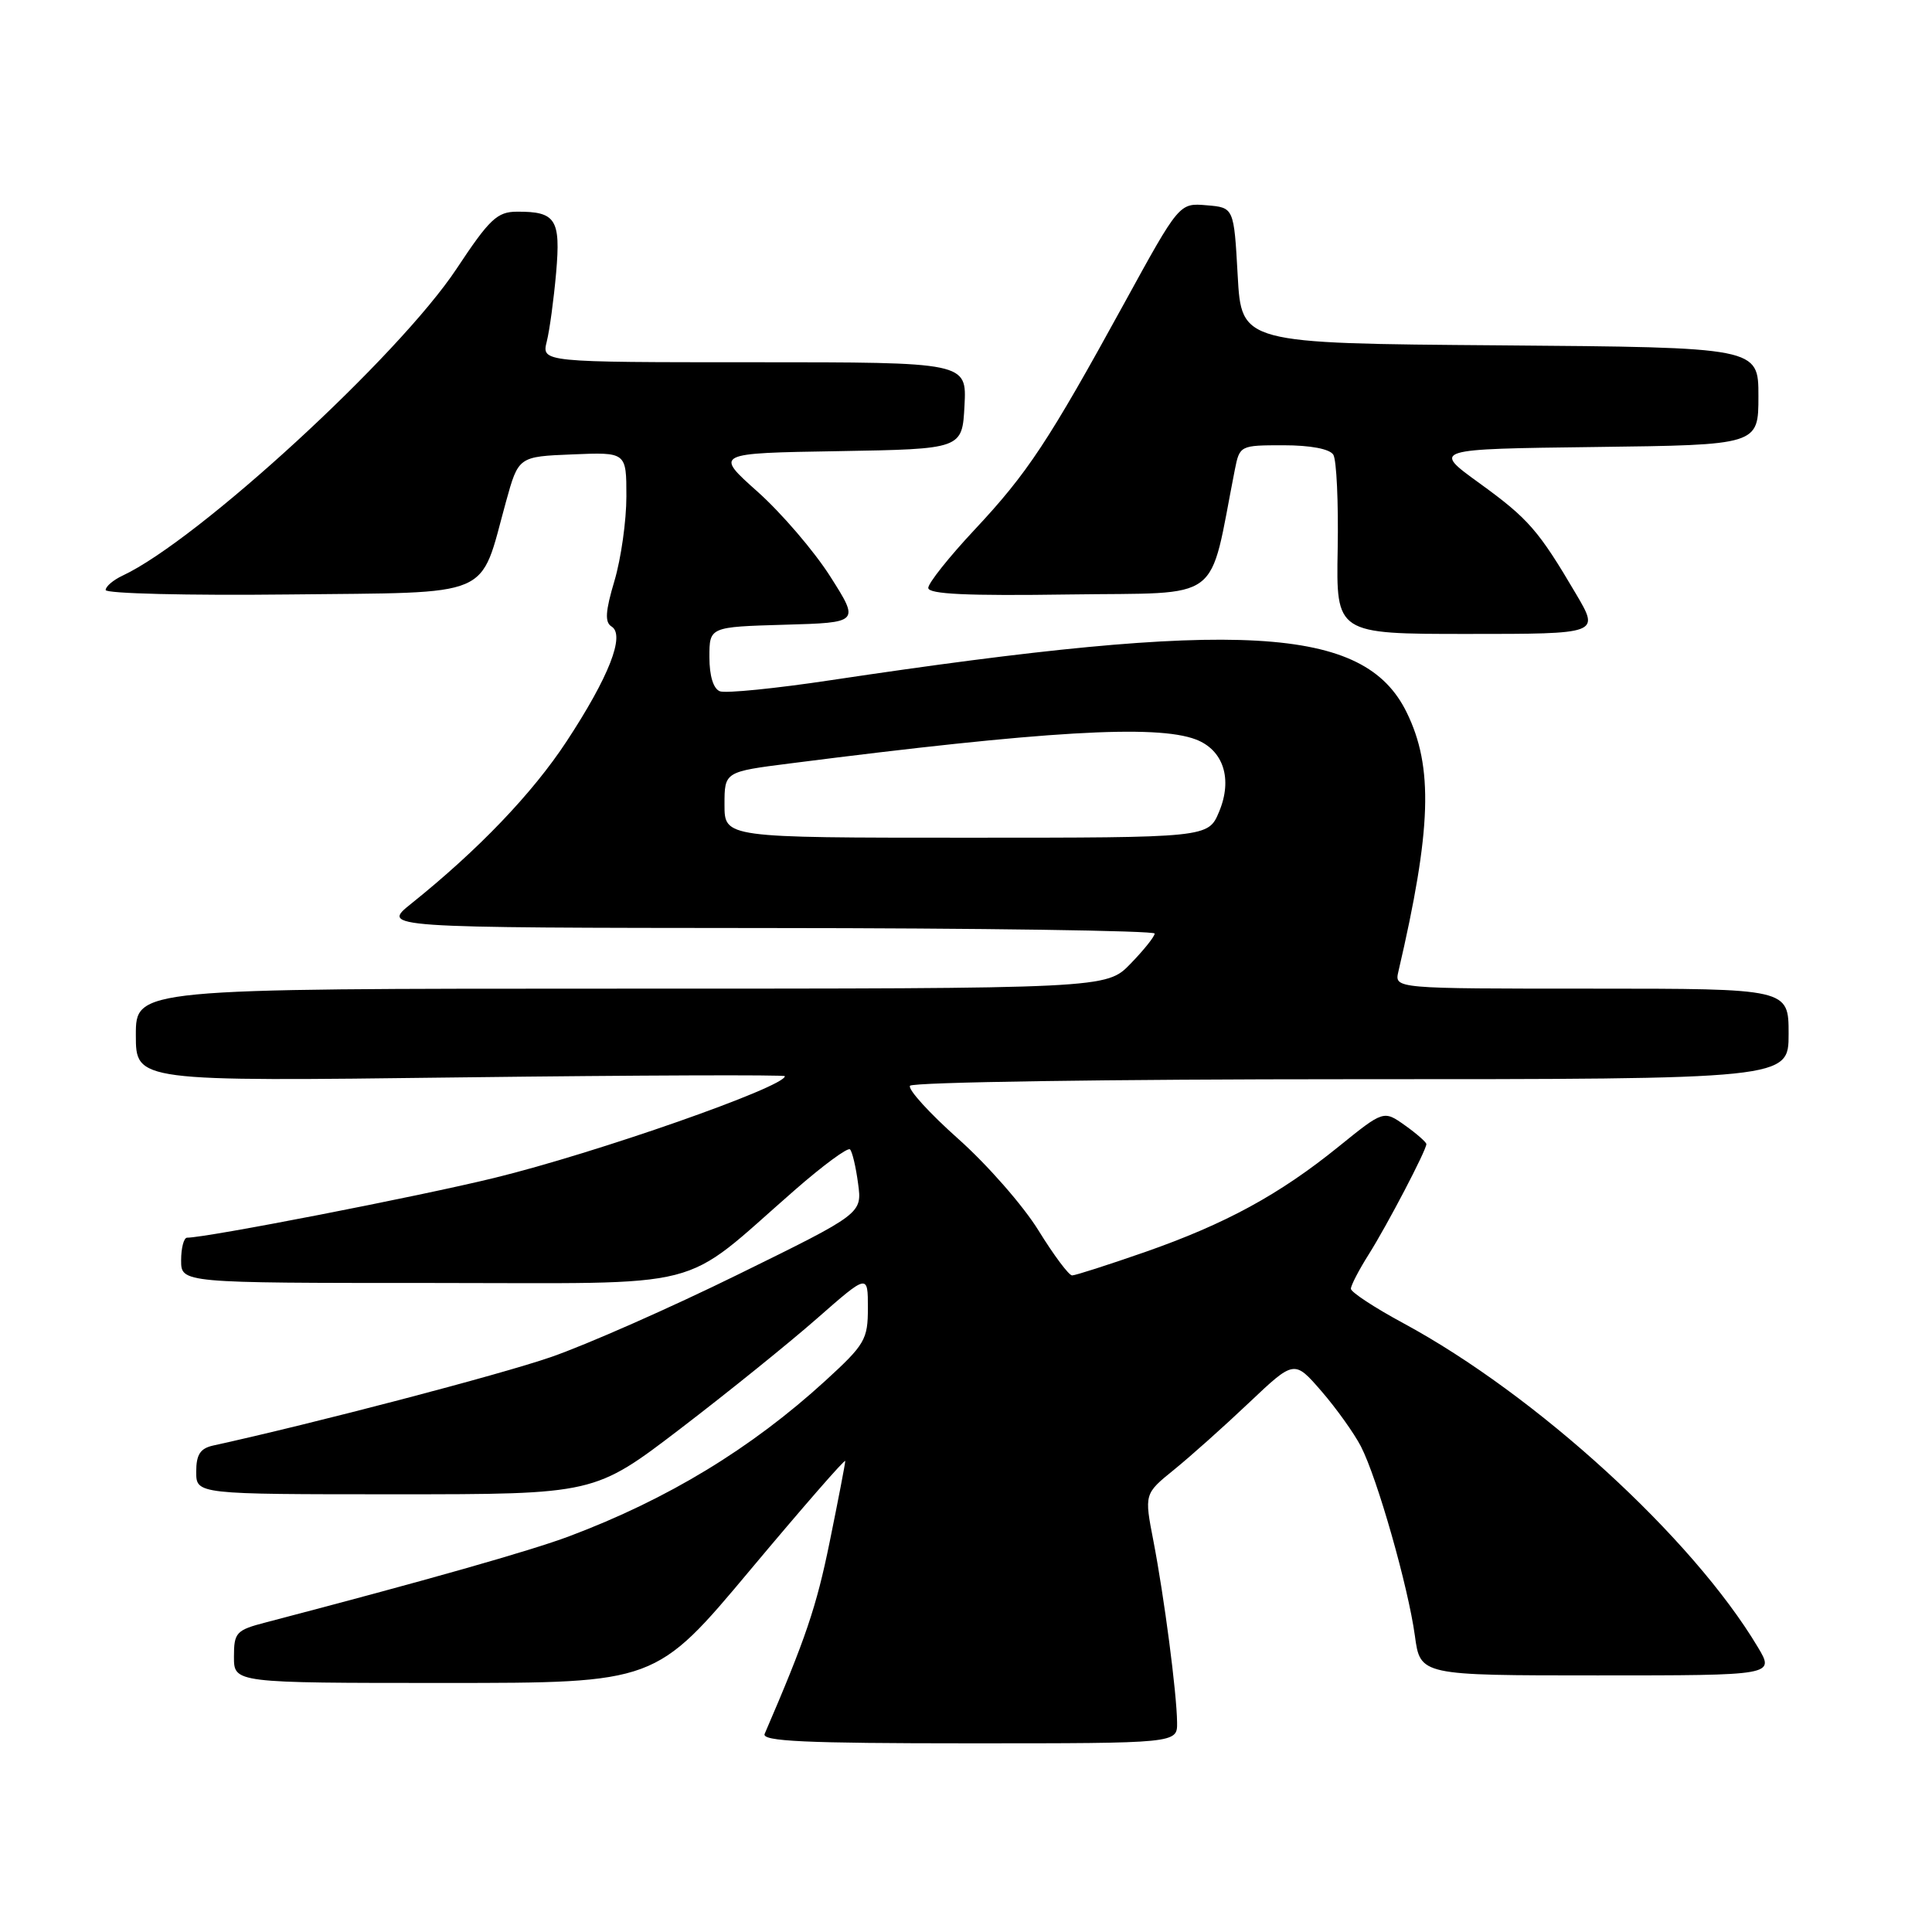 <?xml version="1.0" encoding="UTF-8" standalone="no"?>
<!DOCTYPE svg PUBLIC "-//W3C//DTD SVG 1.1//EN" "http://www.w3.org/Graphics/SVG/1.1/DTD/svg11.dtd" >
<svg xmlns="http://www.w3.org/2000/svg" xmlns:xlink="http://www.w3.org/1999/xlink" version="1.1" viewBox="0 0 256 256">
 <g >
 <path fill="currentColor"
d=" M 155.97 228.25 C 155.93 224.33 154.26 211.59 152.84 204.22 C 151.62 197.94 151.62 197.94 155.56 194.75 C 157.73 192.99 162.20 189.00 165.50 185.87 C 171.50 180.19 171.50 180.19 175.10 184.34 C 177.08 186.63 179.43 189.92 180.33 191.66 C 182.50 195.88 186.59 210.23 187.48 216.75 C 188.19 222.00 188.19 222.00 211.68 222.00 C 235.16 222.00 235.16 222.00 232.92 218.25 C 224.26 203.75 203.57 184.85 185.95 175.33 C 182.13 173.27 179.00 171.21 179.00 170.77 C 179.00 170.32 180.06 168.28 181.36 166.22 C 183.82 162.32 189.00 152.41 189.00 151.60 C 189.00 151.35 187.73 150.23 186.17 149.12 C 183.34 147.11 183.34 147.11 177.39 151.92 C 169.51 158.30 162.38 162.18 151.67 165.92 C 146.81 167.61 142.49 169.00 142.06 169.00 C 141.63 169.00 139.63 166.32 137.61 163.05 C 135.59 159.77 130.81 154.32 126.99 150.92 C 123.17 147.52 120.28 144.35 120.58 143.87 C 120.88 143.39 147.17 143.00 179.06 143.00 C 237.00 143.00 237.00 143.00 237.00 137.00 C 237.00 131.00 237.00 131.00 210.88 131.00 C 184.77 131.00 184.77 131.00 185.29 128.75 C 189.69 109.86 189.95 101.65 186.39 94.39 C 180.76 82.90 164.41 81.98 110.14 90.12 C 102.79 91.23 96.15 91.89 95.39 91.60 C 94.52 91.26 94.00 89.56 94.00 87.07 C 94.00 83.07 94.00 83.07 103.95 82.78 C 113.90 82.50 113.90 82.50 110.01 76.38 C 107.87 73.02 103.54 67.97 100.39 65.16 C 94.66 60.05 94.66 60.05 111.08 59.78 C 127.50 59.50 127.50 59.50 127.80 53.75 C 128.10 48.00 128.10 48.00 99.93 48.00 C 71.77 48.00 71.77 48.00 72.45 45.25 C 72.83 43.74 73.38 39.64 73.69 36.14 C 74.31 29.05 73.65 28.02 68.50 28.05 C 65.88 28.06 64.87 29.01 60.50 35.61 C 52.85 47.16 26.27 71.58 16.25 76.27 C 15.01 76.85 14.00 77.71 14.00 78.18 C 14.00 78.65 24.91 78.92 38.24 78.77 C 65.78 78.46 63.47 79.45 67.04 66.50 C 68.70 60.50 68.70 60.50 75.85 60.21 C 83.00 59.91 83.00 59.91 83.00 65.77 C 83.00 69.00 82.29 74.03 81.42 76.96 C 80.21 81.02 80.12 82.46 81.04 83.02 C 82.86 84.15 80.68 89.71 75.08 98.23 C 70.55 105.13 63.37 112.62 54.50 119.73 C 50.50 122.93 50.50 122.93 101.75 122.97 C 129.94 122.98 153.00 123.32 153.00 123.70 C 153.00 124.09 151.56 125.89 149.80 127.70 C 146.61 131.00 146.61 131.00 82.30 131.00 C 18.00 131.00 18.00 131.00 18.00 137.15 C 18.00 143.30 18.00 143.30 61.00 142.76 C 84.65 142.47 104.00 142.40 104.00 142.60 C 104.00 144.02 78.97 152.79 65.50 156.08 C 55.40 158.55 27.39 164.00 24.79 164.00 C 24.36 164.00 24.00 165.35 24.00 167.00 C 24.00 170.00 24.00 170.00 57.11 170.00 C 94.60 170.00 89.80 171.23 105.30 157.70 C 109.04 154.43 112.34 152.00 112.63 152.30 C 112.93 152.59 113.41 154.63 113.70 156.82 C 114.24 160.80 114.24 160.80 97.87 168.84 C 88.87 173.27 77.67 178.21 73.00 179.82 C 66.24 182.16 41.57 188.62 28.25 191.54 C 26.53 191.92 26.00 192.74 26.00 195.02 C 26.00 198.00 26.00 198.00 52.39 198.00 C 78.78 198.00 78.78 198.00 90.14 189.32 C 96.39 184.54 104.54 177.97 108.25 174.71 C 115.00 168.79 115.00 168.79 115.00 173.30 C 115.00 177.49 114.62 178.15 109.35 182.97 C 99.53 191.94 88.48 198.65 75.46 203.55 C 70.34 205.48 56.45 209.42 35.25 214.97 C 31.28 216.00 31.00 216.31 31.00 219.54 C 31.00 223.00 31.00 223.00 58.94 223.00 C 86.88 223.00 86.88 223.00 99.44 207.99 C 106.35 199.74 112.00 193.25 112.00 193.59 C 112.00 193.92 111.07 198.76 109.93 204.34 C 108.18 212.93 106.75 217.15 101.32 229.75 C 100.90 230.73 106.69 231.00 128.39 231.00 C 156.00 231.00 156.00 231.00 155.97 228.25 Z  M 208.86 78.75 C 203.85 70.24 202.53 68.73 196.00 64.00 C 189.78 59.50 189.78 59.50 211.39 59.23 C 233.00 58.96 233.00 58.96 233.00 52.49 C 233.00 46.03 233.00 46.03 198.75 45.76 C 164.50 45.50 164.50 45.50 164.00 36.50 C 163.50 27.50 163.50 27.50 159.88 27.20 C 156.26 26.89 156.26 26.89 148.96 40.20 C 138.91 58.52 136.16 62.69 129.11 70.22 C 125.75 73.81 123.00 77.27 123.00 77.90 C 123.00 78.73 128.17 78.97 141.70 78.77 C 162.37 78.47 160.08 80.20 163.62 62.25 C 164.26 59.03 164.32 59.00 170.07 59.00 C 173.63 59.00 176.19 59.48 176.67 60.25 C 177.10 60.94 177.36 66.56 177.25 72.75 C 177.04 84.00 177.04 84.00 194.50 84.00 C 211.95 84.00 211.95 84.00 208.86 78.75 Z  M 96.00 106.63 C 96.00 102.26 96.00 102.26 104.75 101.15 C 138.40 96.85 153.19 95.98 158.45 97.98 C 162.11 99.37 163.35 103.22 161.54 107.55 C 160.10 111.00 160.10 111.00 128.05 111.00 C 96.00 111.00 96.00 111.00 96.00 106.63 Z "/>
</g>
</svg>